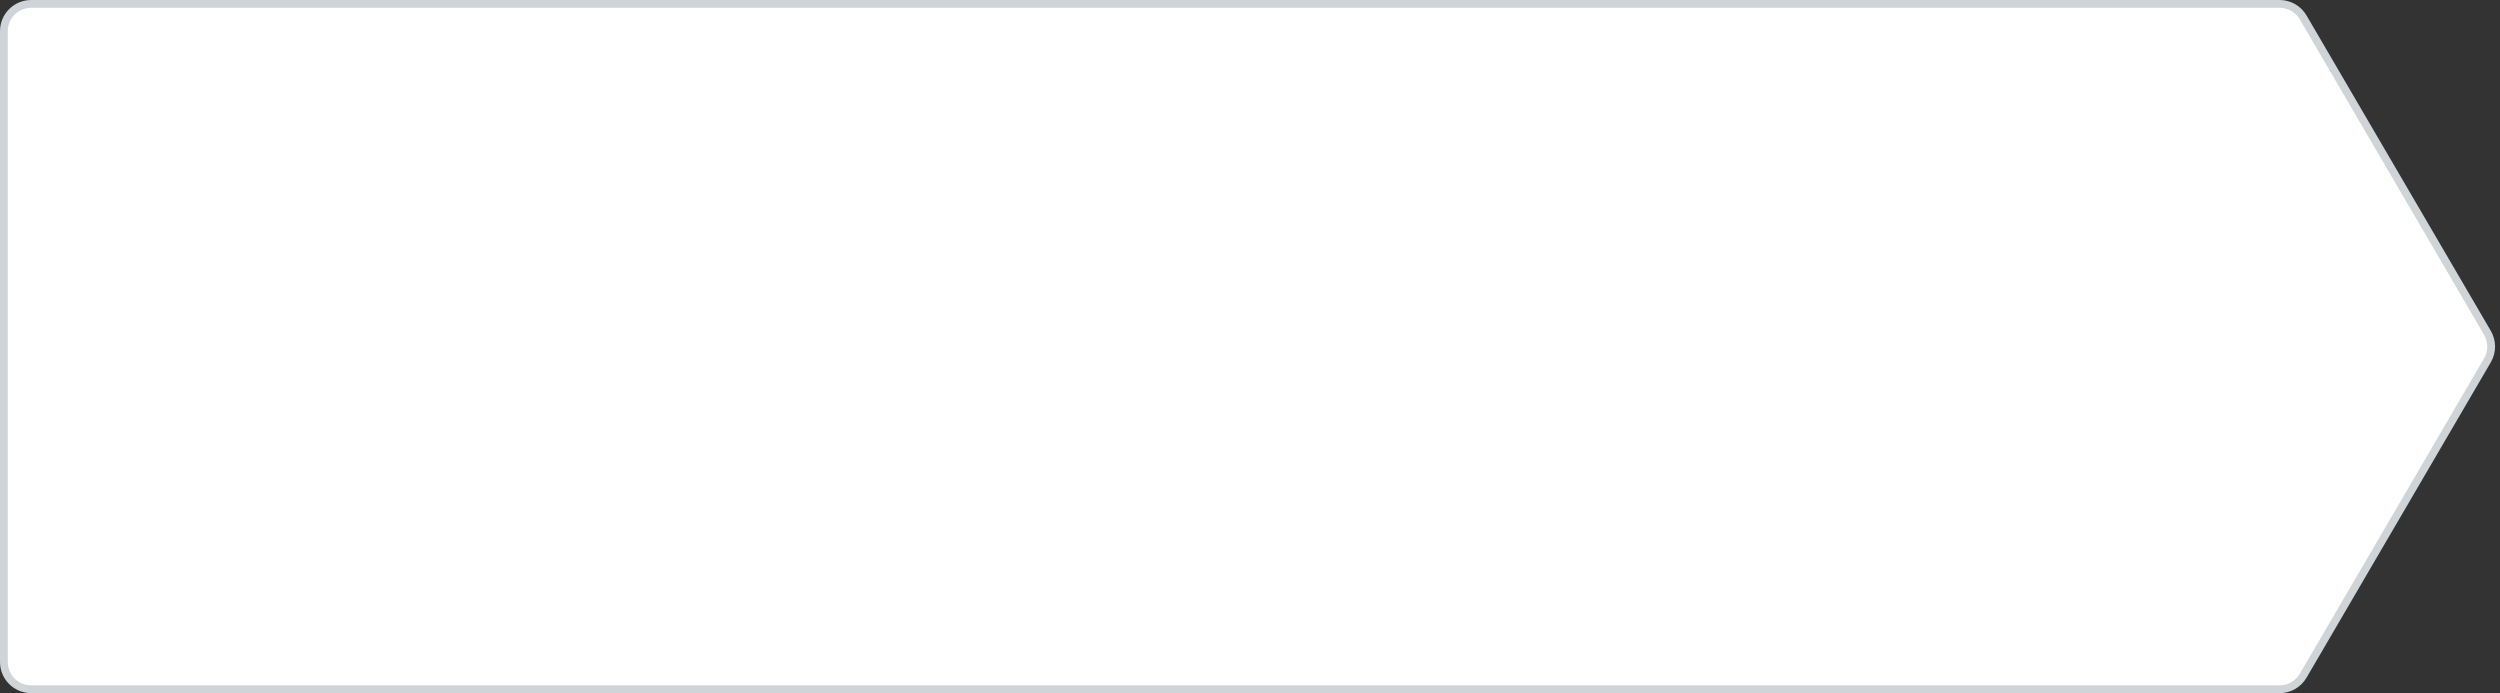 <svg width="321" height="89" viewBox="0 0 321 89" fill="none" xmlns="http://www.w3.org/2000/svg">
<rect x="0" y="0" width="321" height="89" fill="#333333" stroke="none"/>
<path d="M0.5 4C0.5 2.067 2.067 0.5 4 0.5H292.704C293.948 0.5 295.099 1.16 295.726 2.234L319.389 42.734C320.027 43.825 320.027 45.175 319.389 46.266L295.726 86.766C295.099 87.84 293.948 88.5 292.704 88.5H4C2.067 88.5 0.5 86.933 0.5 85V4Z" fill="white" stroke="#CED4D7"/>
</svg>
